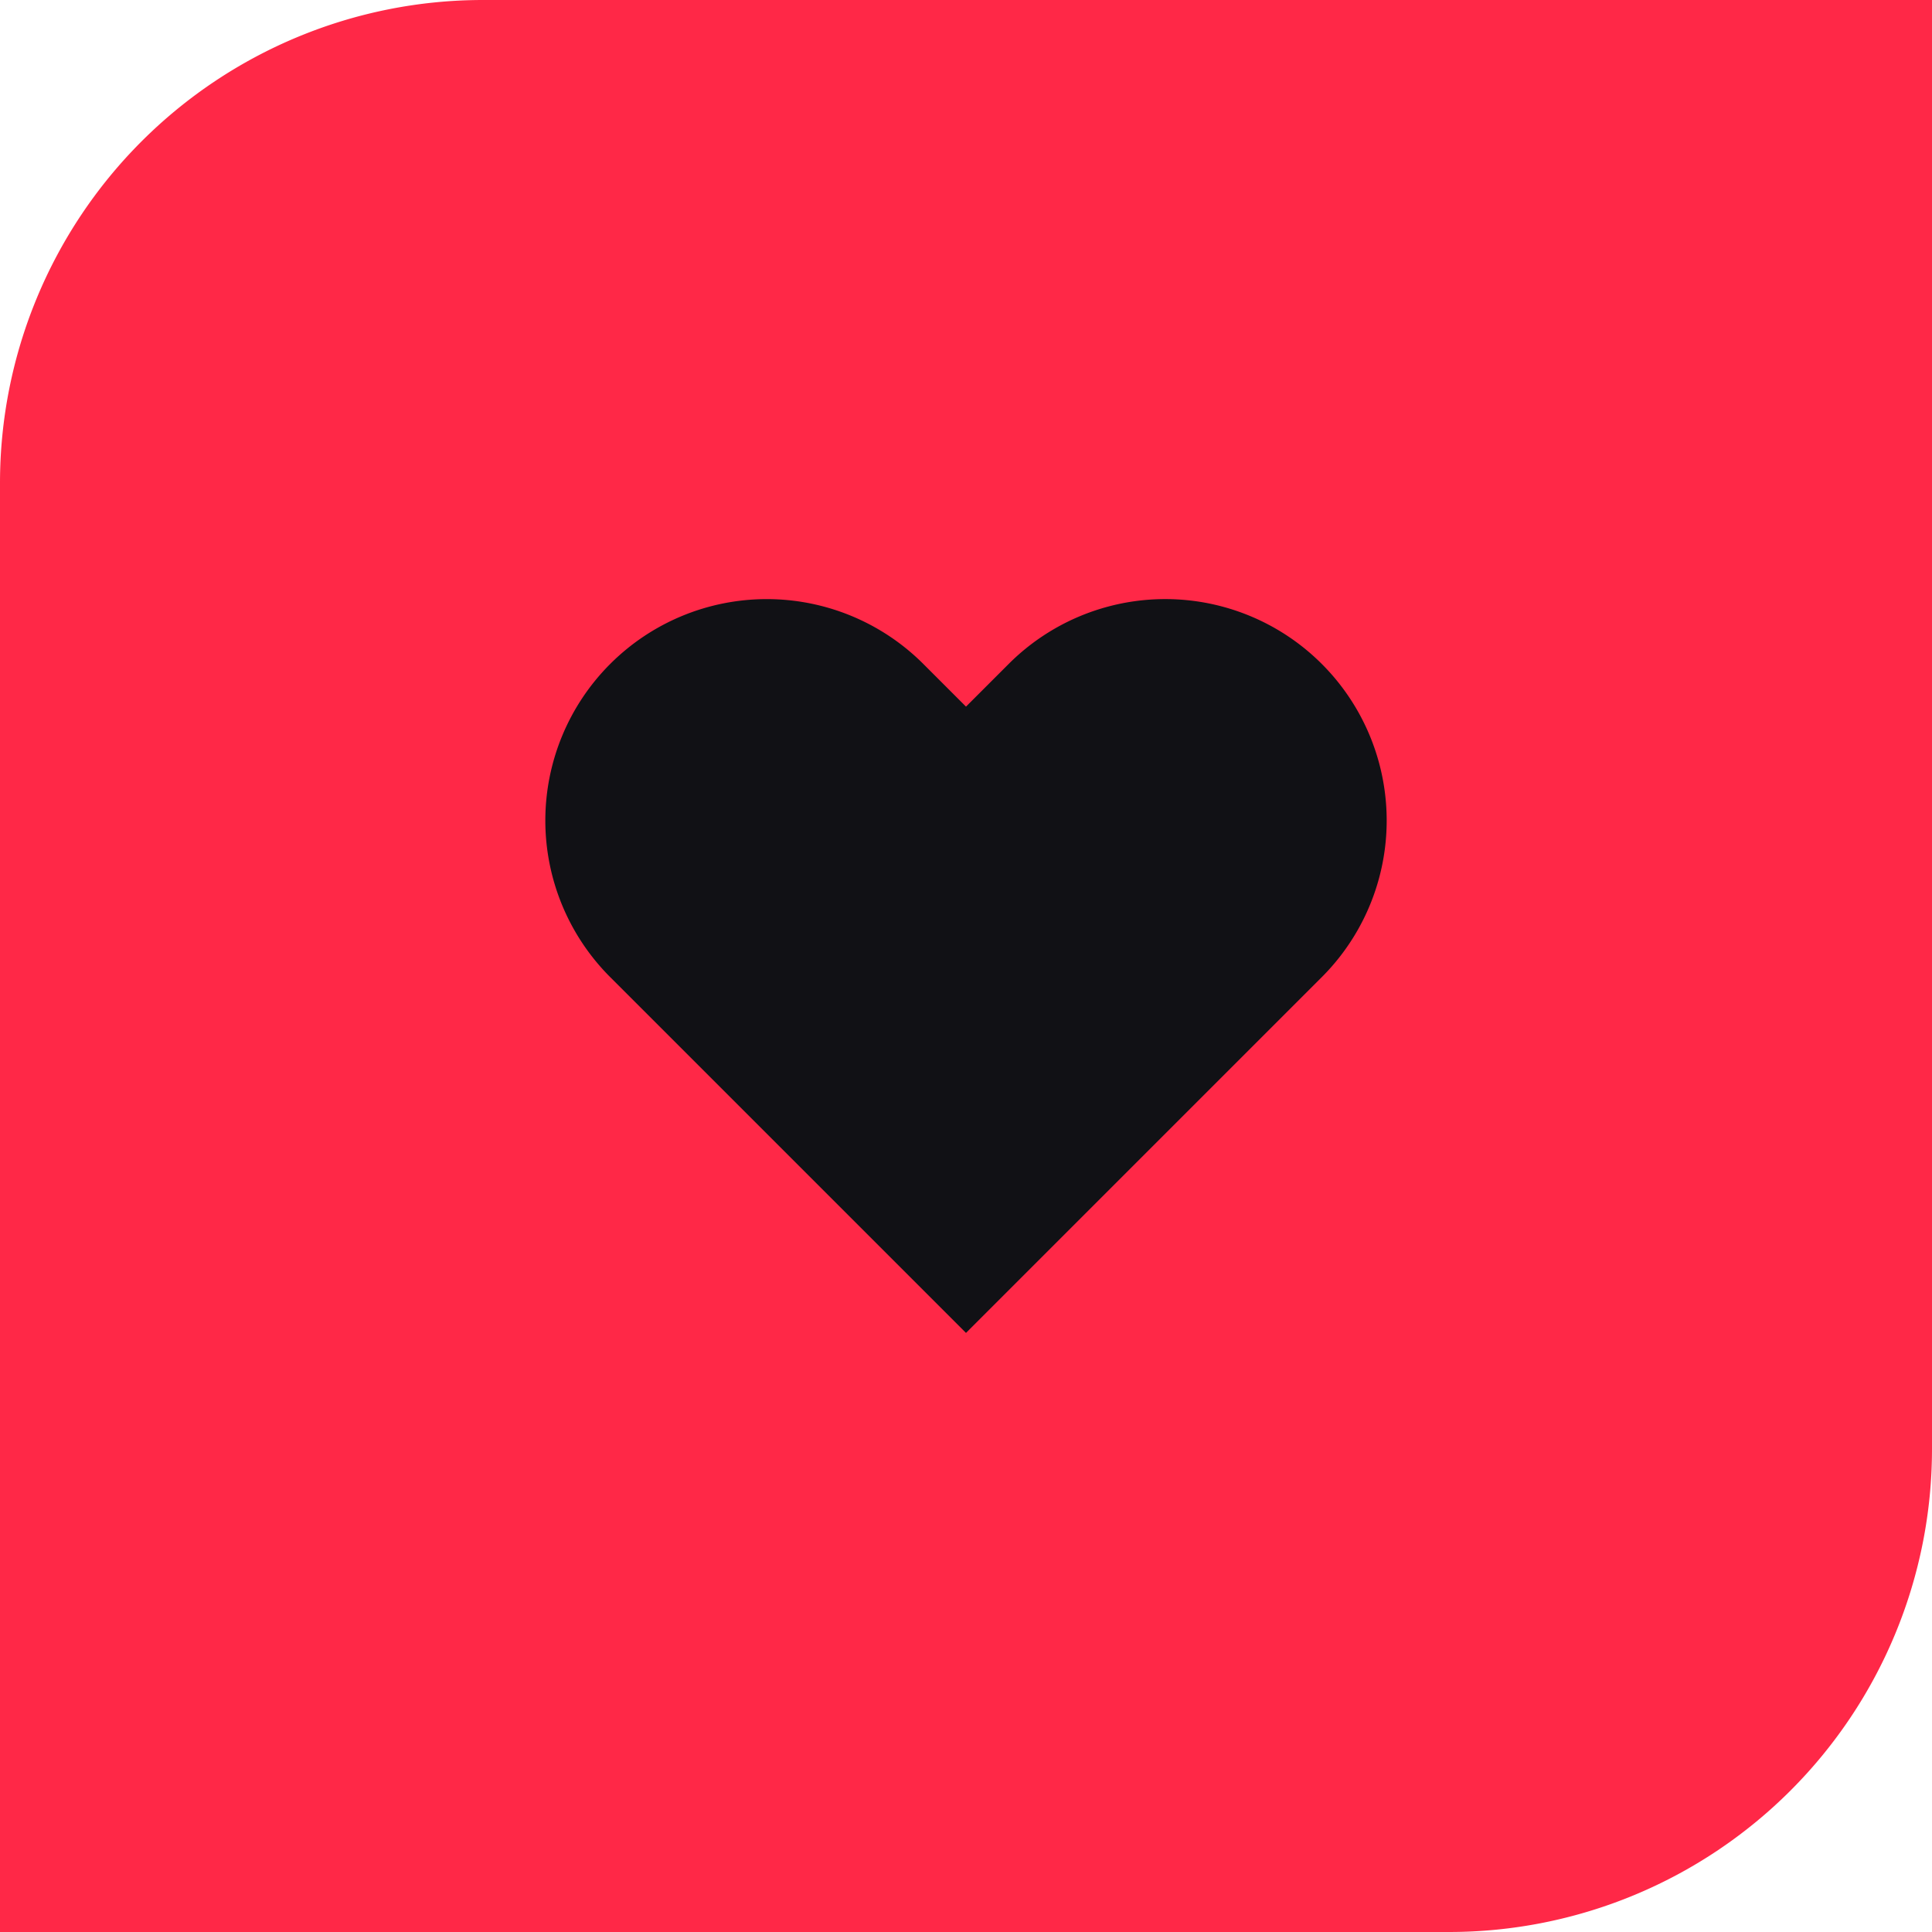 <svg xmlns="http://www.w3.org/2000/svg" width="48" height="48" viewBox="0 0 48 48"><path d="M12,0H48a0,0,0,0,1,0,0V36A12,12,0,0,1,36,48H0a0,0,0,0,1,0,0V12A12,12,0,0,1,12,0Z" fill="#ff2847"/><path d="M20.84,4.61a5.5,5.5,0,0,0-7.78,0L12,5.67,10.94,4.61a5.5,5.5,0,0,0-7.78,7.78l1.06,1.06L12,21.23l7.78-7.78,1.06-1.06a5.5,5.5,0,0,0,0-7.78Z" transform="translate(12 11.886)" fill="#111115"/></svg>